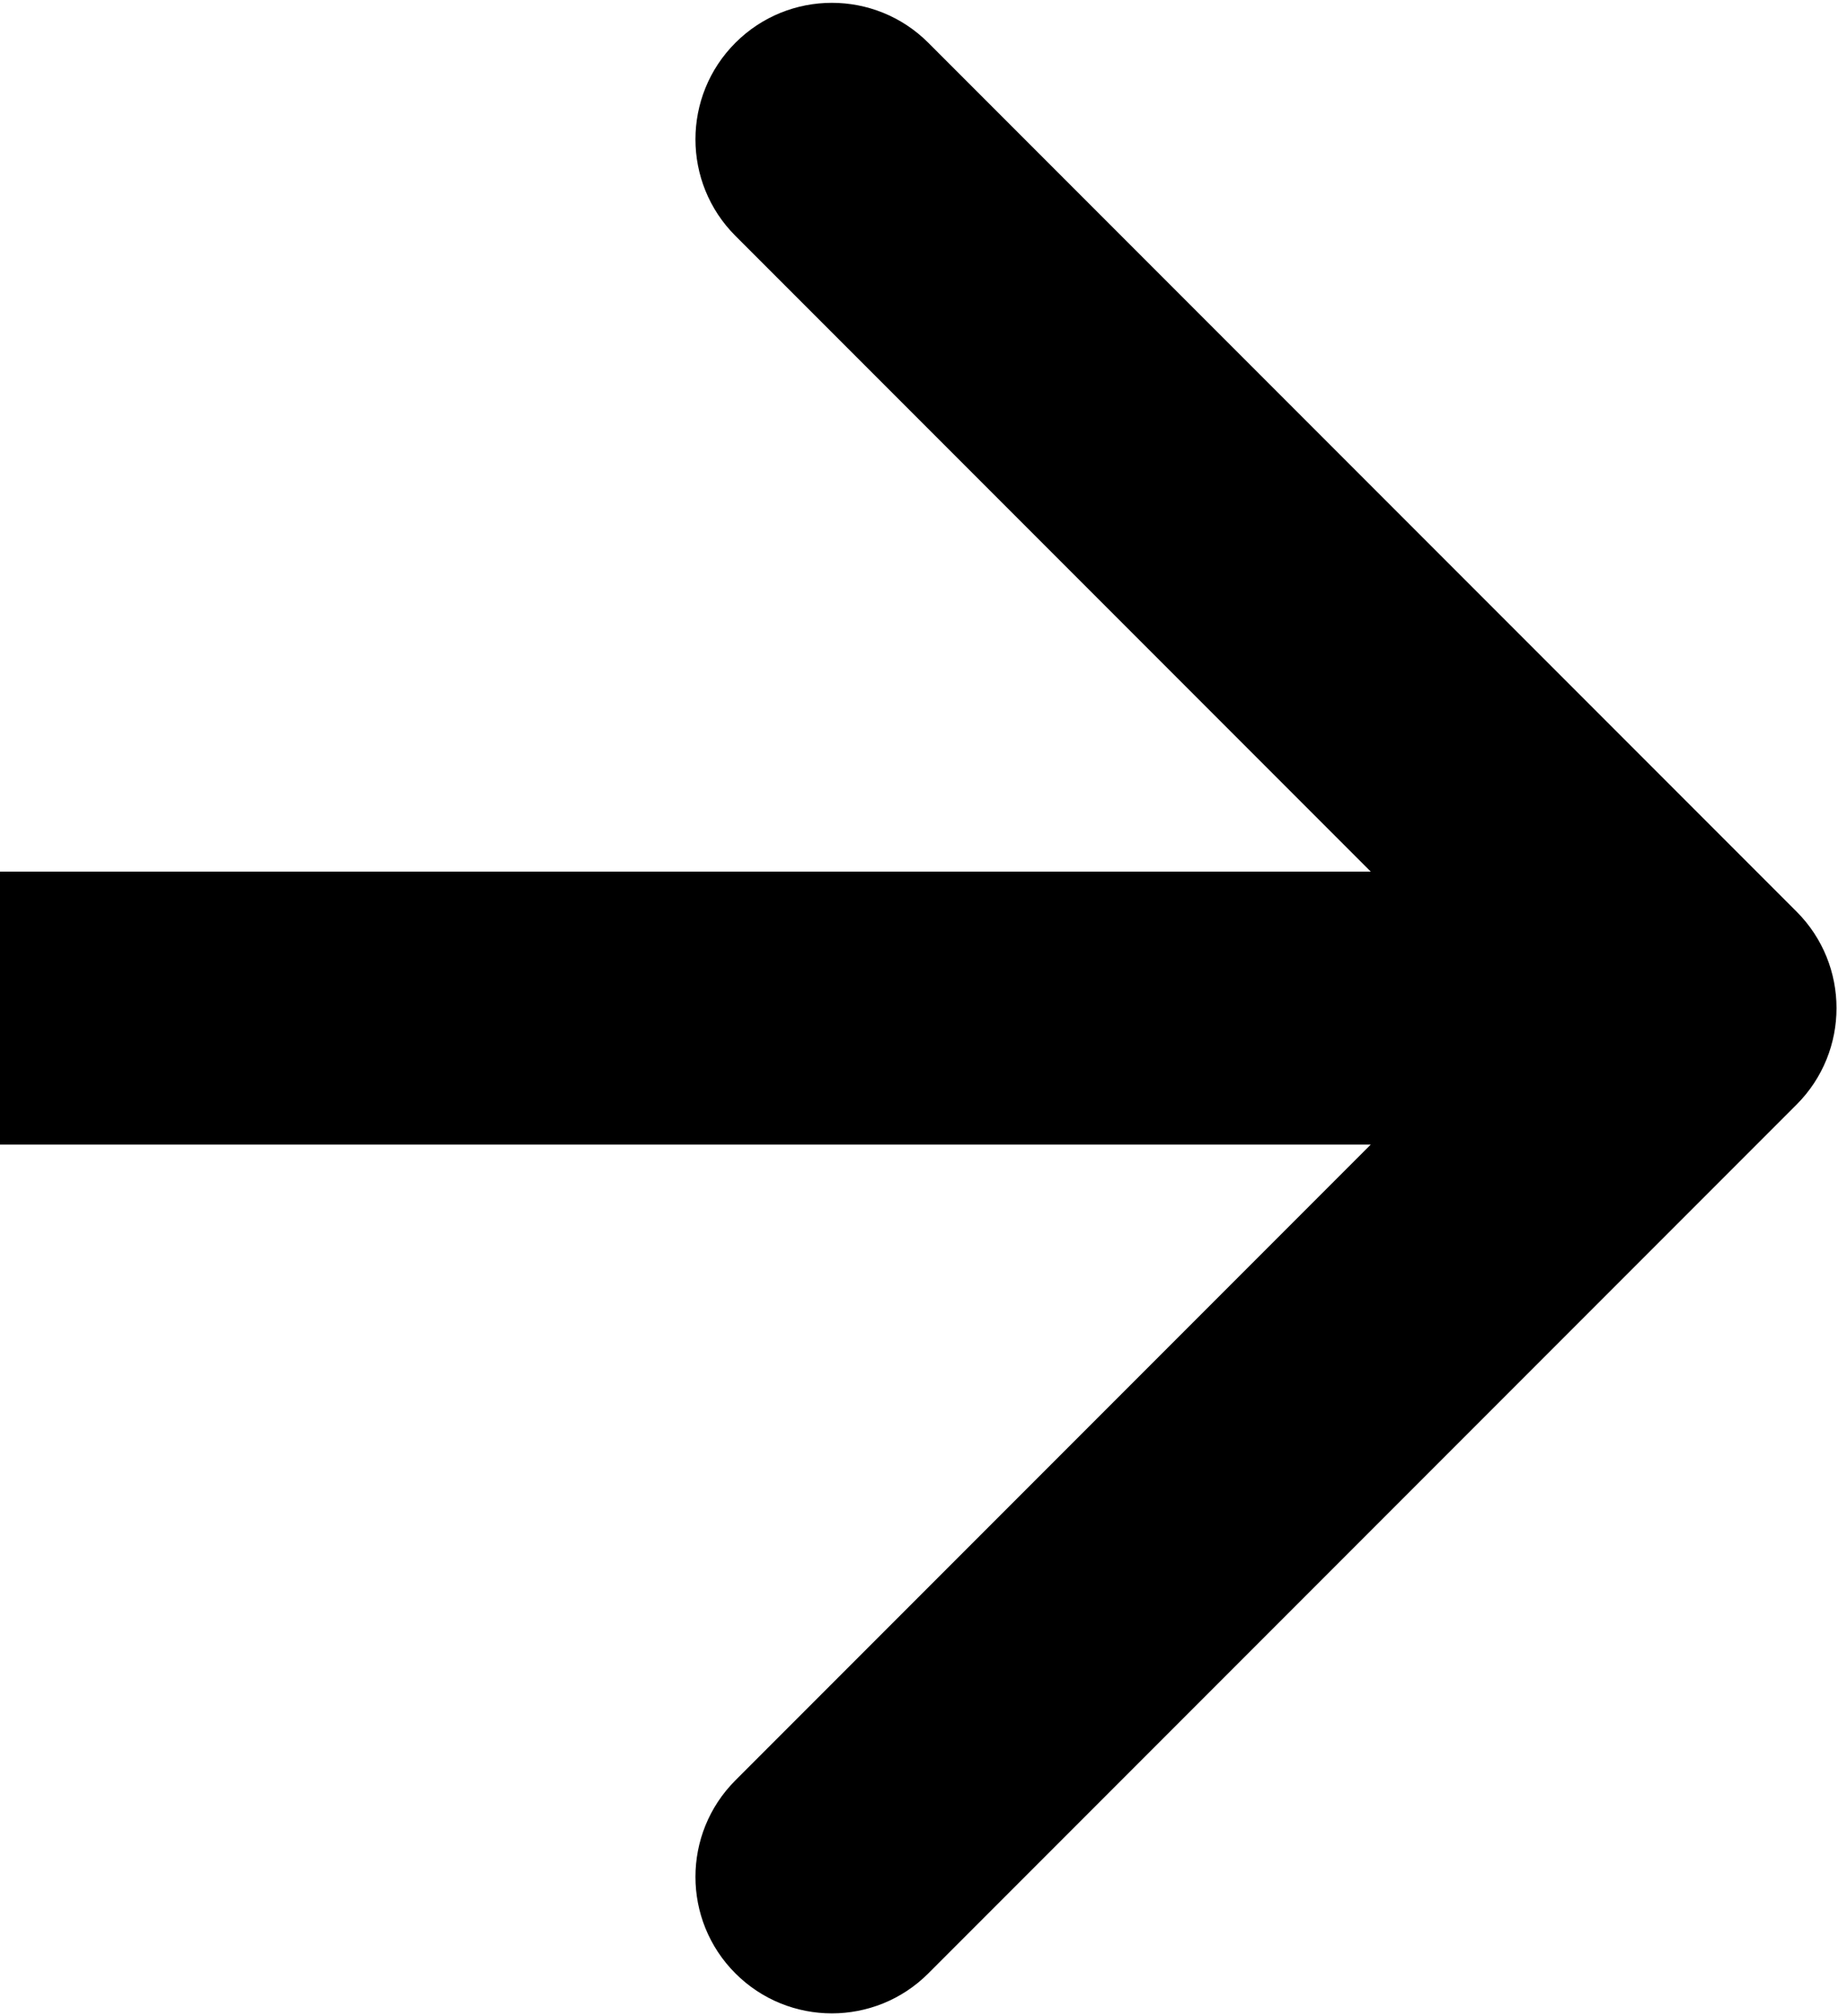 <svg width="88" height="96" viewBox="0 0 88 96" fill="none" xmlns="http://www.w3.org/2000/svg">
<path d="M85.596 52.596C88.135 50.058 88.135 45.942 85.596 43.404L44.23 2.038C41.692 -0.5 37.577 -0.5 35.038 2.038C32.5 4.576 32.5 8.692 35.038 11.23L71.808 48L35.038 84.77C32.5 87.308 32.5 91.424 35.038 93.962C37.577 96.5 41.692 96.5 44.23 93.962L85.596 52.596ZM-5.68248e-07 54.5L81 54.5L81 41.5L5.68248e-07 41.5L-5.68248e-07 54.5Z" fill="black"/>
</svg>
